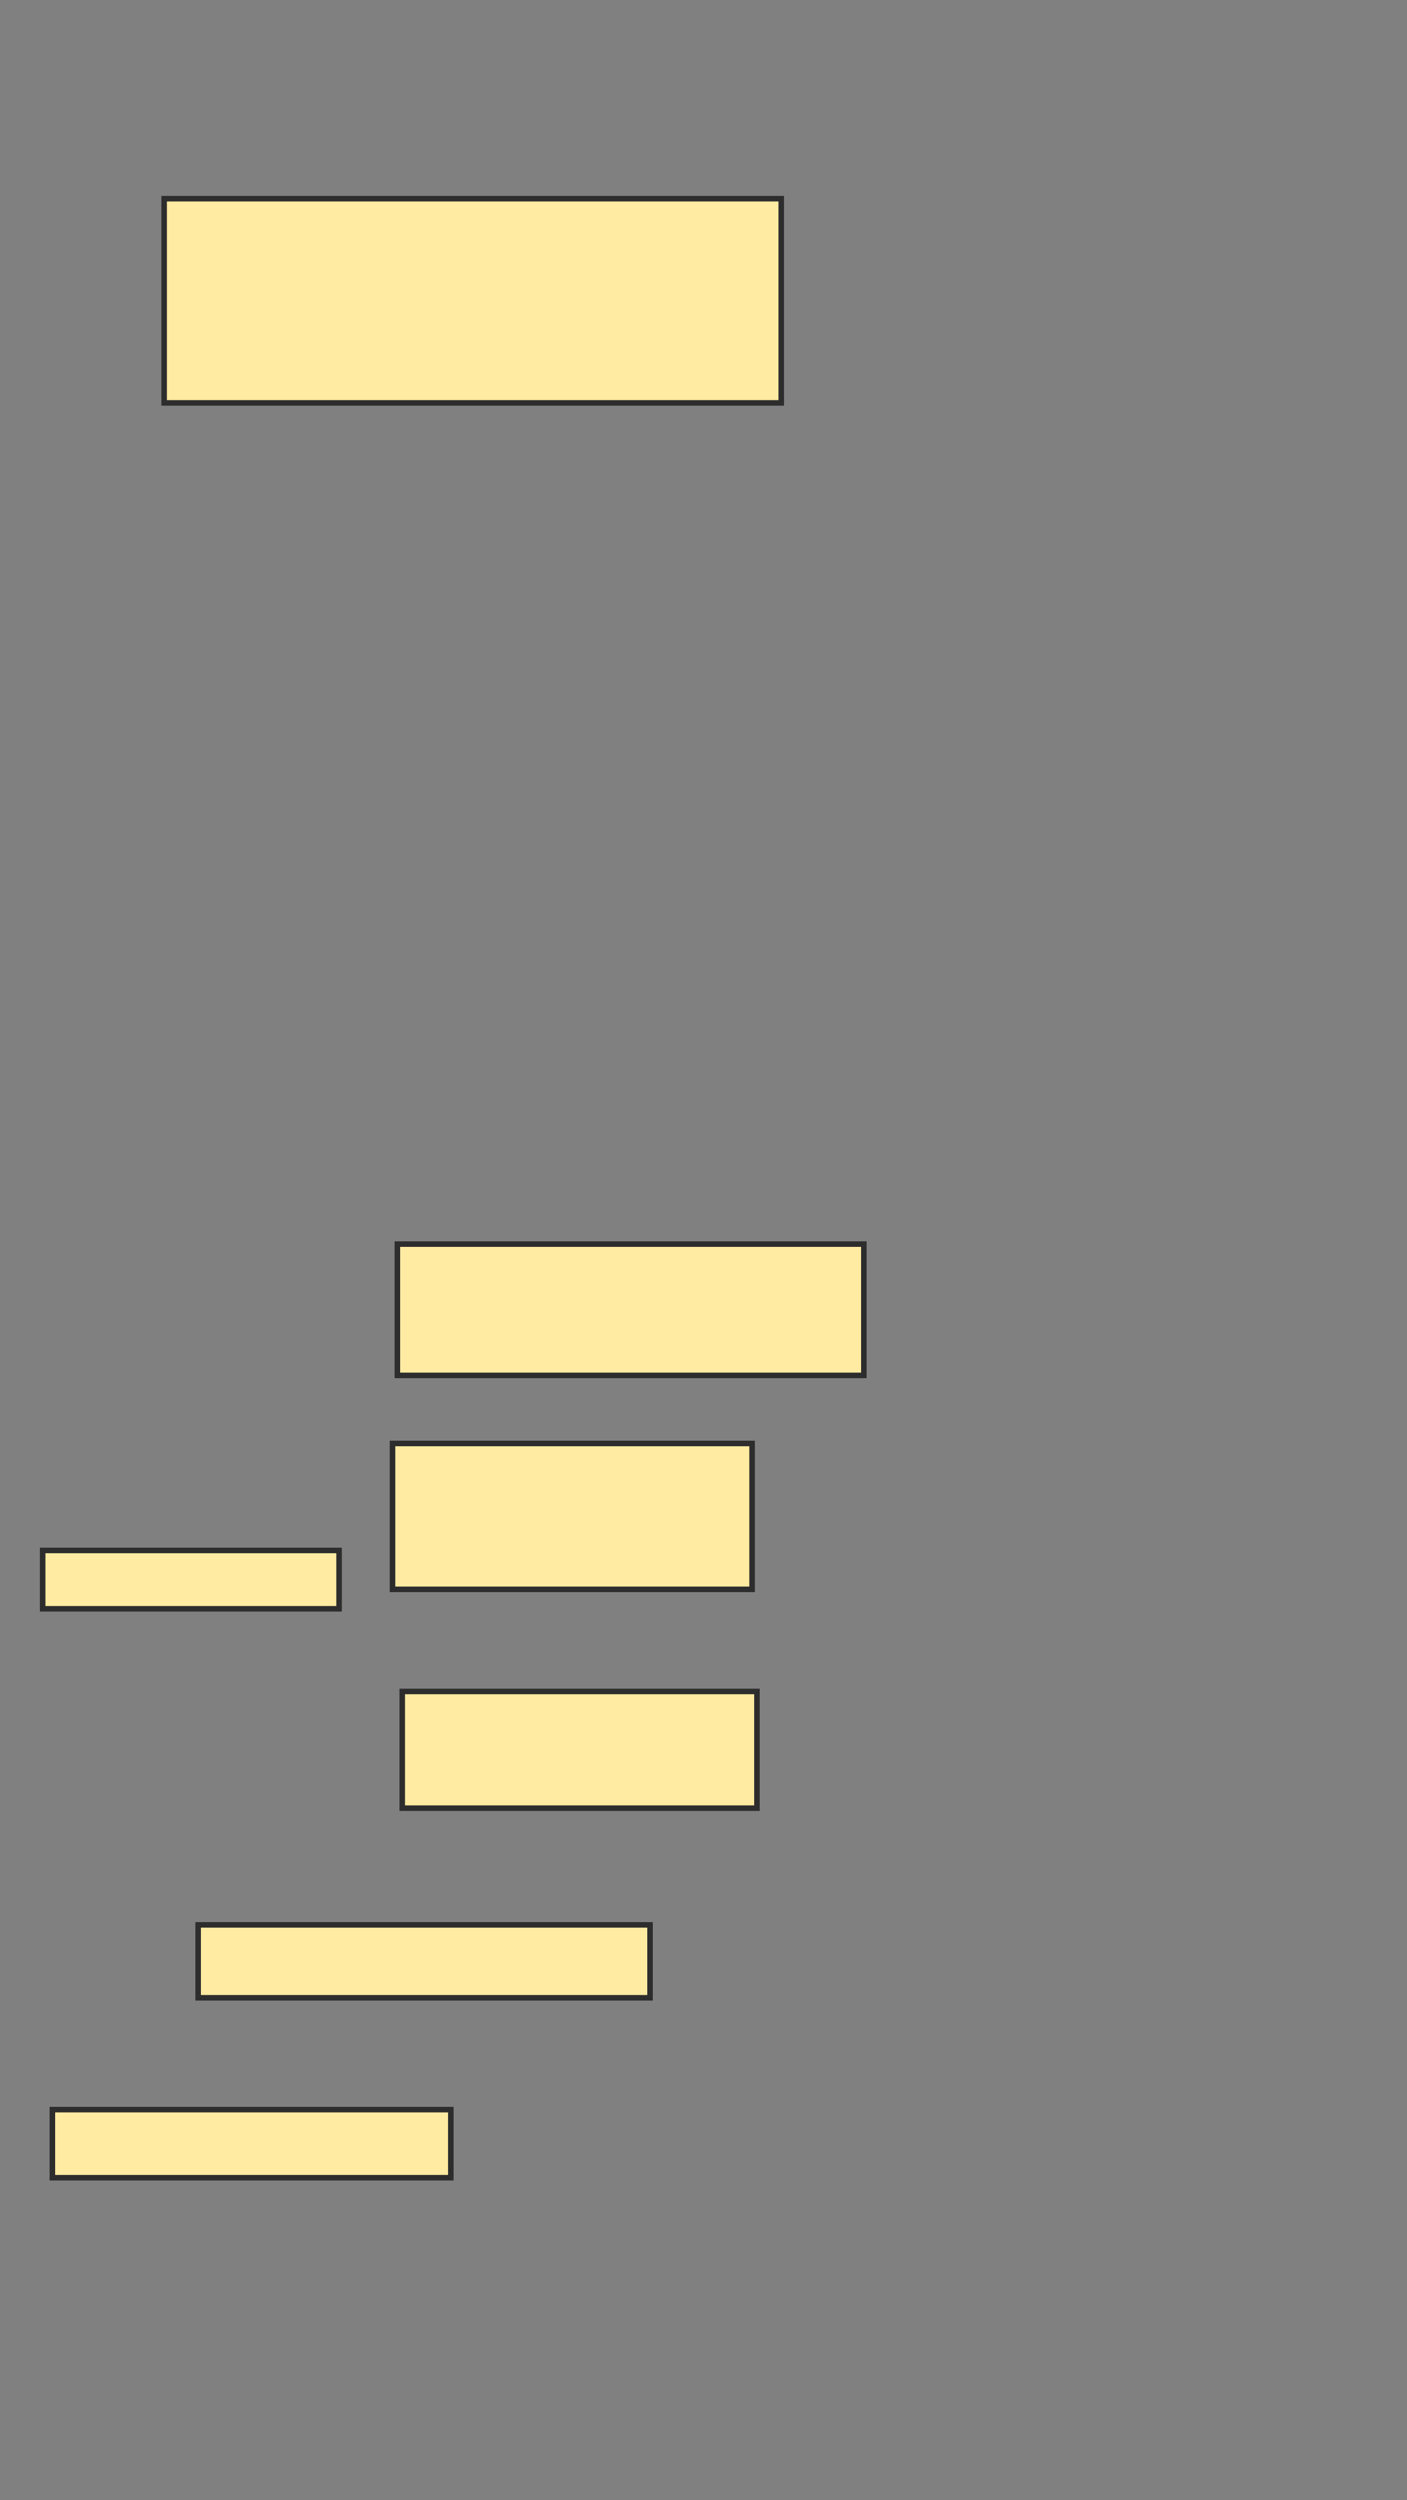 <svg xmlns="http://www.w3.org/2000/svg" width="254" height="451">
 <rect width="100%" height="100%" fill="#808080" stroke="none"/>
 <!-- Created with Image Occlusion Enhanced -->
 <g>
  <title>Labels</title>
 </g>
 <g>
  <title>Masks</title>
  <rect id="f4ddbc568e99410fbe53a1db531cfb64-ao-1" height="36.842" width="111.404" y="35.842" x="29.632" stroke-linecap="null" stroke-linejoin="null" stroke-dasharray="null" stroke="#2D2D2D" fill="#FFEBA2"/>
  <rect id="f4ddbc568e99410fbe53a1db531cfb64-ao-2" height="23.684" width="84.211" y="224.439" x="71.737" stroke-linecap="null" stroke-linejoin="null" stroke-dasharray="null" stroke="#2D2D2D" fill="#FFEBA2"/>
  <rect id="f4ddbc568e99410fbe53a1db531cfb64-ao-3" height="26.316" width="64.912" y="260.403" x="70.86" stroke-linecap="null" stroke-linejoin="null" stroke-dasharray="null" stroke="#2D2D2D" fill="#FFEBA2"/>
  <rect id="f4ddbc568e99410fbe53a1db531cfb64-ao-4" height="21.053" width="64.035" y="305.14" x="72.614" stroke-linecap="null" stroke-linejoin="null" stroke-dasharray="null" stroke="#2D2D2D" fill="#FFEBA2"/>
  <rect id="f4ddbc568e99410fbe53a1db531cfb64-ao-5" height="13.158" width="81.579" y="347.246" x="35.772" stroke-linecap="null" stroke-linejoin="null" stroke-dasharray="null" stroke="#2D2D2D" fill="#FFEBA2"/>
  <rect id="f4ddbc568e99410fbe53a1db531cfb64-ao-6" height="12.281" width="71.93" y="380.579" x="9.456" stroke-linecap="null" stroke-linejoin="null" stroke-dasharray="null" stroke="#2D2D2D" fill="#FFEBA2"/>
  
  <rect id="f4ddbc568e99410fbe53a1db531cfb64-ao-8" height="10.526" width="53.509" y="279.702" x="7.702" stroke-linecap="null" stroke-linejoin="null" stroke-dasharray="null" stroke="#2D2D2D" fill="#FFEBA2"/>
 </g>
</svg>